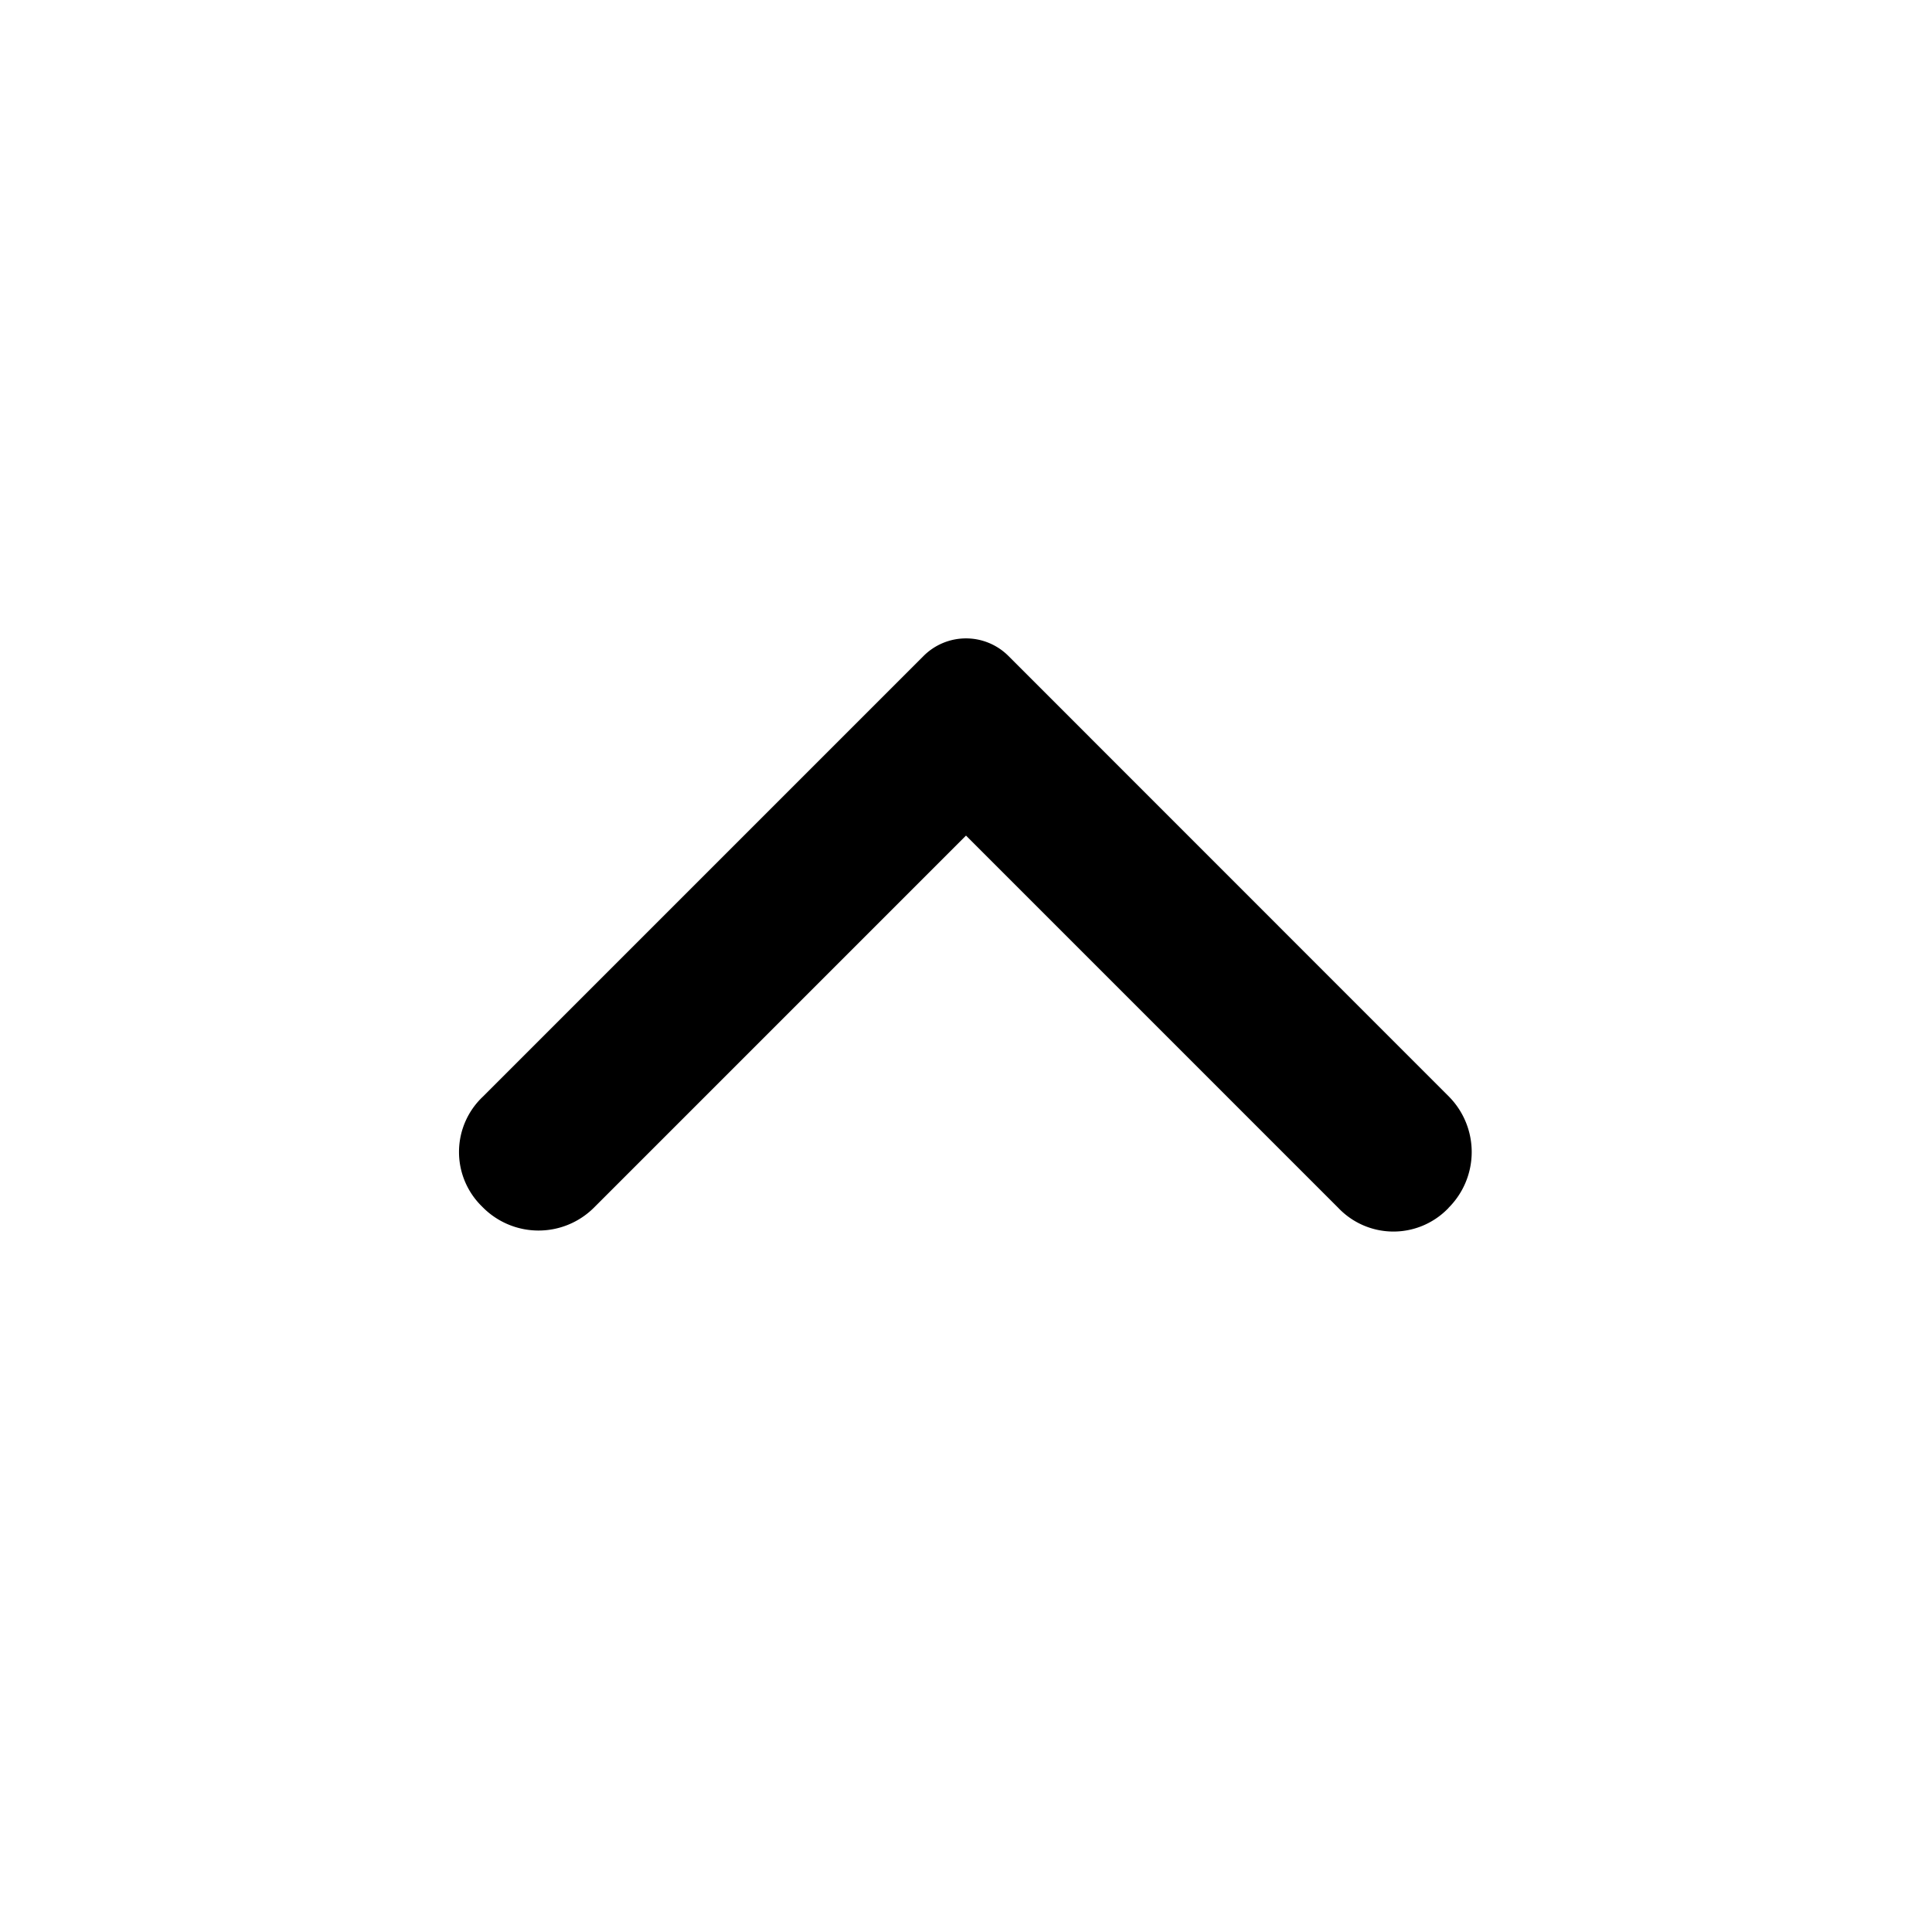 <svg xmlns="http://www.w3.org/2000/svg" viewBox="0 0 16 16"><path fill="currentColor" d="m11.996 10.004-.01.01a.63.63 0 0 1-.903-.011L8 6.92l-3.083 3.083a.65.65 0 0 1-.92-.006l-.01-.01a.63.63 0 0 1 .012-.905l3.649-3.649a.497.497 0 0 1 .704 0l3.649 3.65a.653.653 0 0 1-.005.92"/></svg>